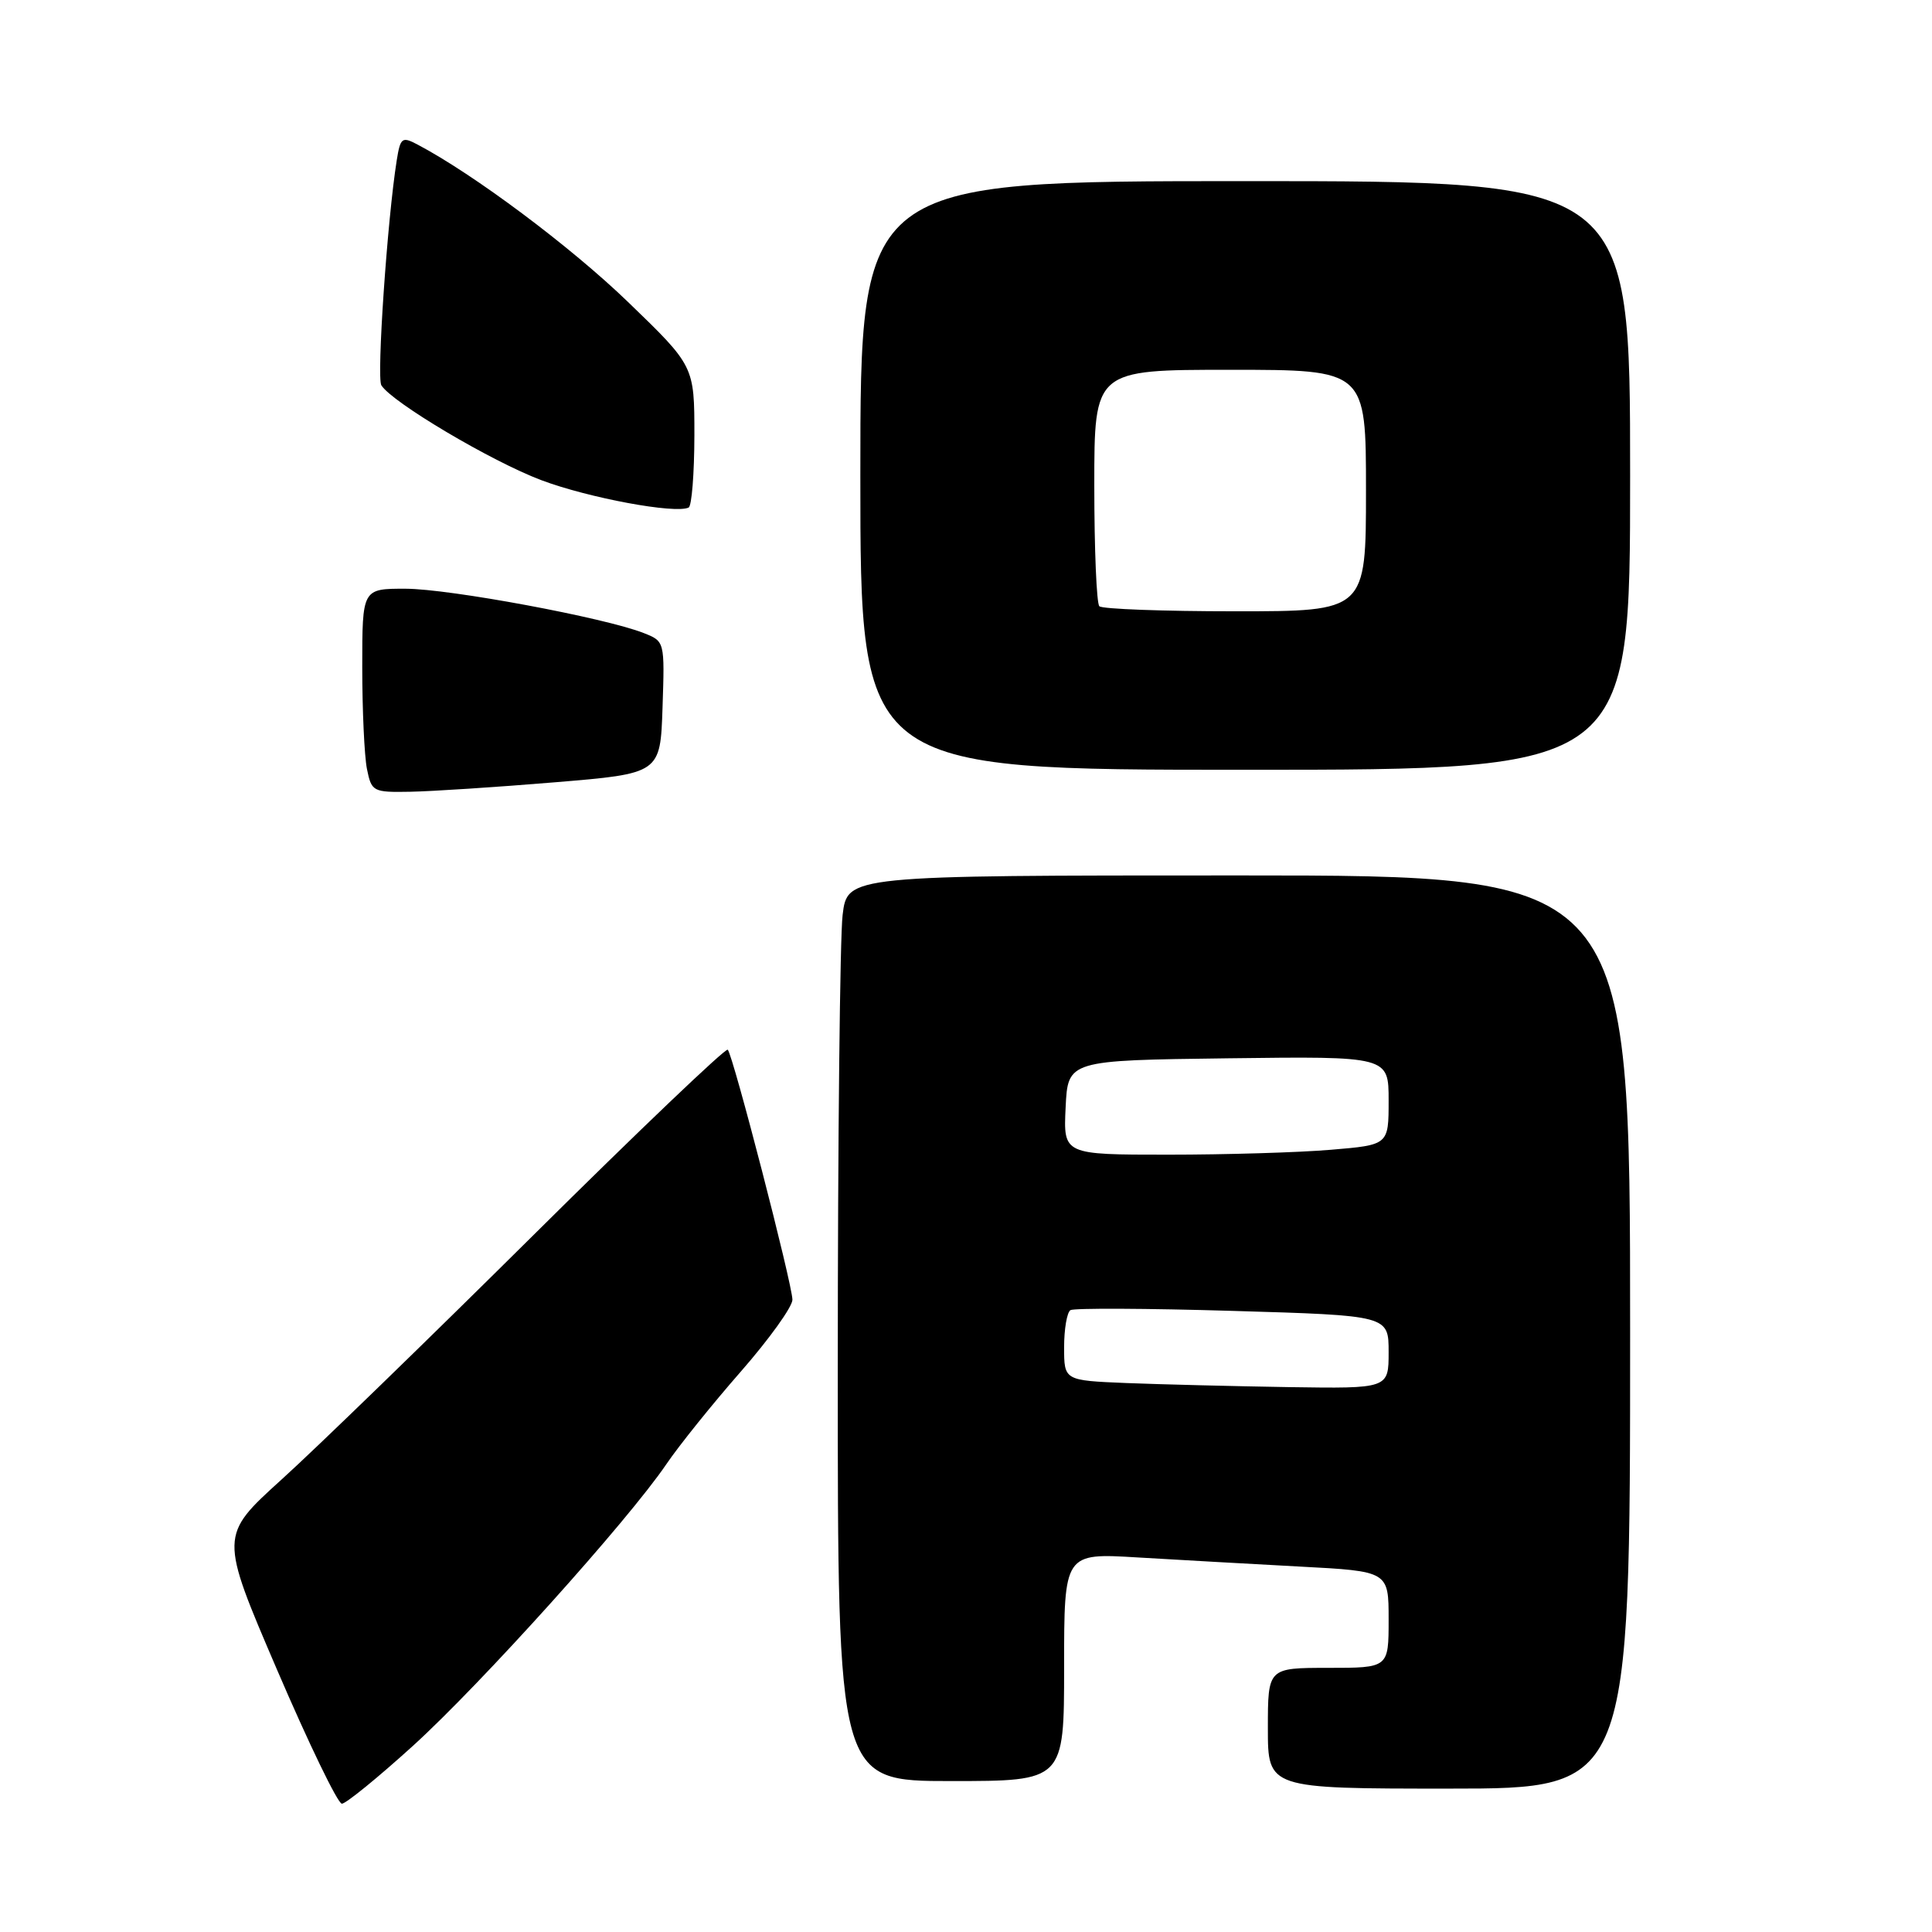 <?xml version="1.0" encoding="UTF-8" standalone="no"?>
<!DOCTYPE svg PUBLIC "-//W3C//DTD SVG 1.1//EN" "http://www.w3.org/Graphics/SVG/1.1/DTD/svg11.dtd" >
<svg xmlns="http://www.w3.org/2000/svg" xmlns:xlink="http://www.w3.org/1999/xlink" version="1.1" viewBox="0 0 256 256">
 <g >
 <path fill="currentColor"
d=" M 54.72 231.33 C 63.74 223.14 83.21 201.50 88.29 194.02 C 89.98 191.53 94.43 186.00 98.18 181.72 C 101.93 177.43 105.00 173.16 105.00 172.22 C 104.99 170.18 97.13 139.80 96.43 139.09 C 96.16 138.83 84.59 149.86 70.72 163.62 C 56.85 177.38 41.81 191.98 37.29 196.06 C 29.09 203.50 29.09 203.50 36.71 221.25 C 40.90 231.01 44.76 239.00 45.30 239.00 C 45.83 239.00 50.07 235.55 54.72 231.33 Z  M 216.00 176.50 C 216.00 116.00 216.00 116.00 164.14 116.00 C 112.28 116.00 112.28 116.00 111.65 121.25 C 111.30 124.14 111.01 151.14 111.01 181.25 C 111.00 236.00 111.00 236.00 126.00 236.00 C 141.00 236.00 141.00 236.00 141.00 220.89 C 141.00 205.78 141.00 205.78 150.75 206.37 C 156.11 206.69 165.79 207.23 172.25 207.58 C 184.00 208.20 184.00 208.20 184.00 214.60 C 184.00 221.00 184.00 221.00 176.00 221.00 C 168.00 221.00 168.00 221.00 168.00 229.00 C 168.00 237.00 168.00 237.00 192.00 237.00 C 216.00 237.00 216.00 237.00 216.00 176.50 Z  M 73.50 103.66 C 87.50 102.50 87.50 102.50 87.79 93.74 C 88.08 84.98 88.08 84.98 85.29 83.88 C 80.14 81.85 59.56 78.02 53.75 78.01 C 48.00 78.00 48.00 78.00 48.00 88.38 C 48.00 94.08 48.28 100.16 48.62 101.88 C 49.23 104.90 49.41 105.00 54.38 104.91 C 57.19 104.86 65.80 104.30 73.50 103.66 Z  M 216.00 63.00 C 216.00 24.00 216.00 24.00 165.00 24.00 C 114.00 24.00 114.00 24.00 114.00 63.00 C 114.00 102.00 114.00 102.00 165.00 102.00 C 216.00 102.00 216.00 102.00 216.00 63.00 Z  M 92.01 57.69 C 92.01 48.50 92.01 48.50 83.20 40.00 C 75.63 32.69 62.78 23.08 55.30 19.14 C 53.27 18.07 53.05 18.24 52.57 21.24 C 51.32 29.08 49.89 50.01 50.53 51.05 C 51.93 53.31 65.11 61.13 71.74 63.63 C 77.99 65.98 89.50 68.12 91.25 67.25 C 91.66 67.05 92.00 62.75 92.01 57.69 Z  M 149.25 183.26 C 141.00 182.92 141.00 182.92 141.00 178.52 C 141.00 176.10 141.38 173.89 141.84 173.60 C 142.30 173.32 151.97 173.36 163.34 173.70 C 184.00 174.31 184.00 174.31 184.00 179.16 C 184.00 184.00 184.00 184.00 170.75 183.80 C 163.46 183.68 153.79 183.44 149.25 183.26 Z  M 141.20 146.75 C 141.50 140.50 141.50 140.50 162.75 140.23 C 184.00 139.96 184.00 139.96 184.00 145.83 C 184.00 151.71 184.00 151.71 176.35 152.35 C 172.14 152.71 162.44 153.00 154.80 153.00 C 140.90 153.00 140.90 153.00 141.20 146.75 Z  M 145.67 80.33 C 145.30 79.97 145.00 72.77 145.00 64.33 C 145.00 49.00 145.00 49.00 163.00 49.00 C 181.00 49.00 181.00 49.00 181.00 65.00 C 181.00 81.00 181.00 81.00 163.67 81.00 C 154.13 81.00 146.03 80.70 145.67 80.33 Z "/>
</g>
</svg>